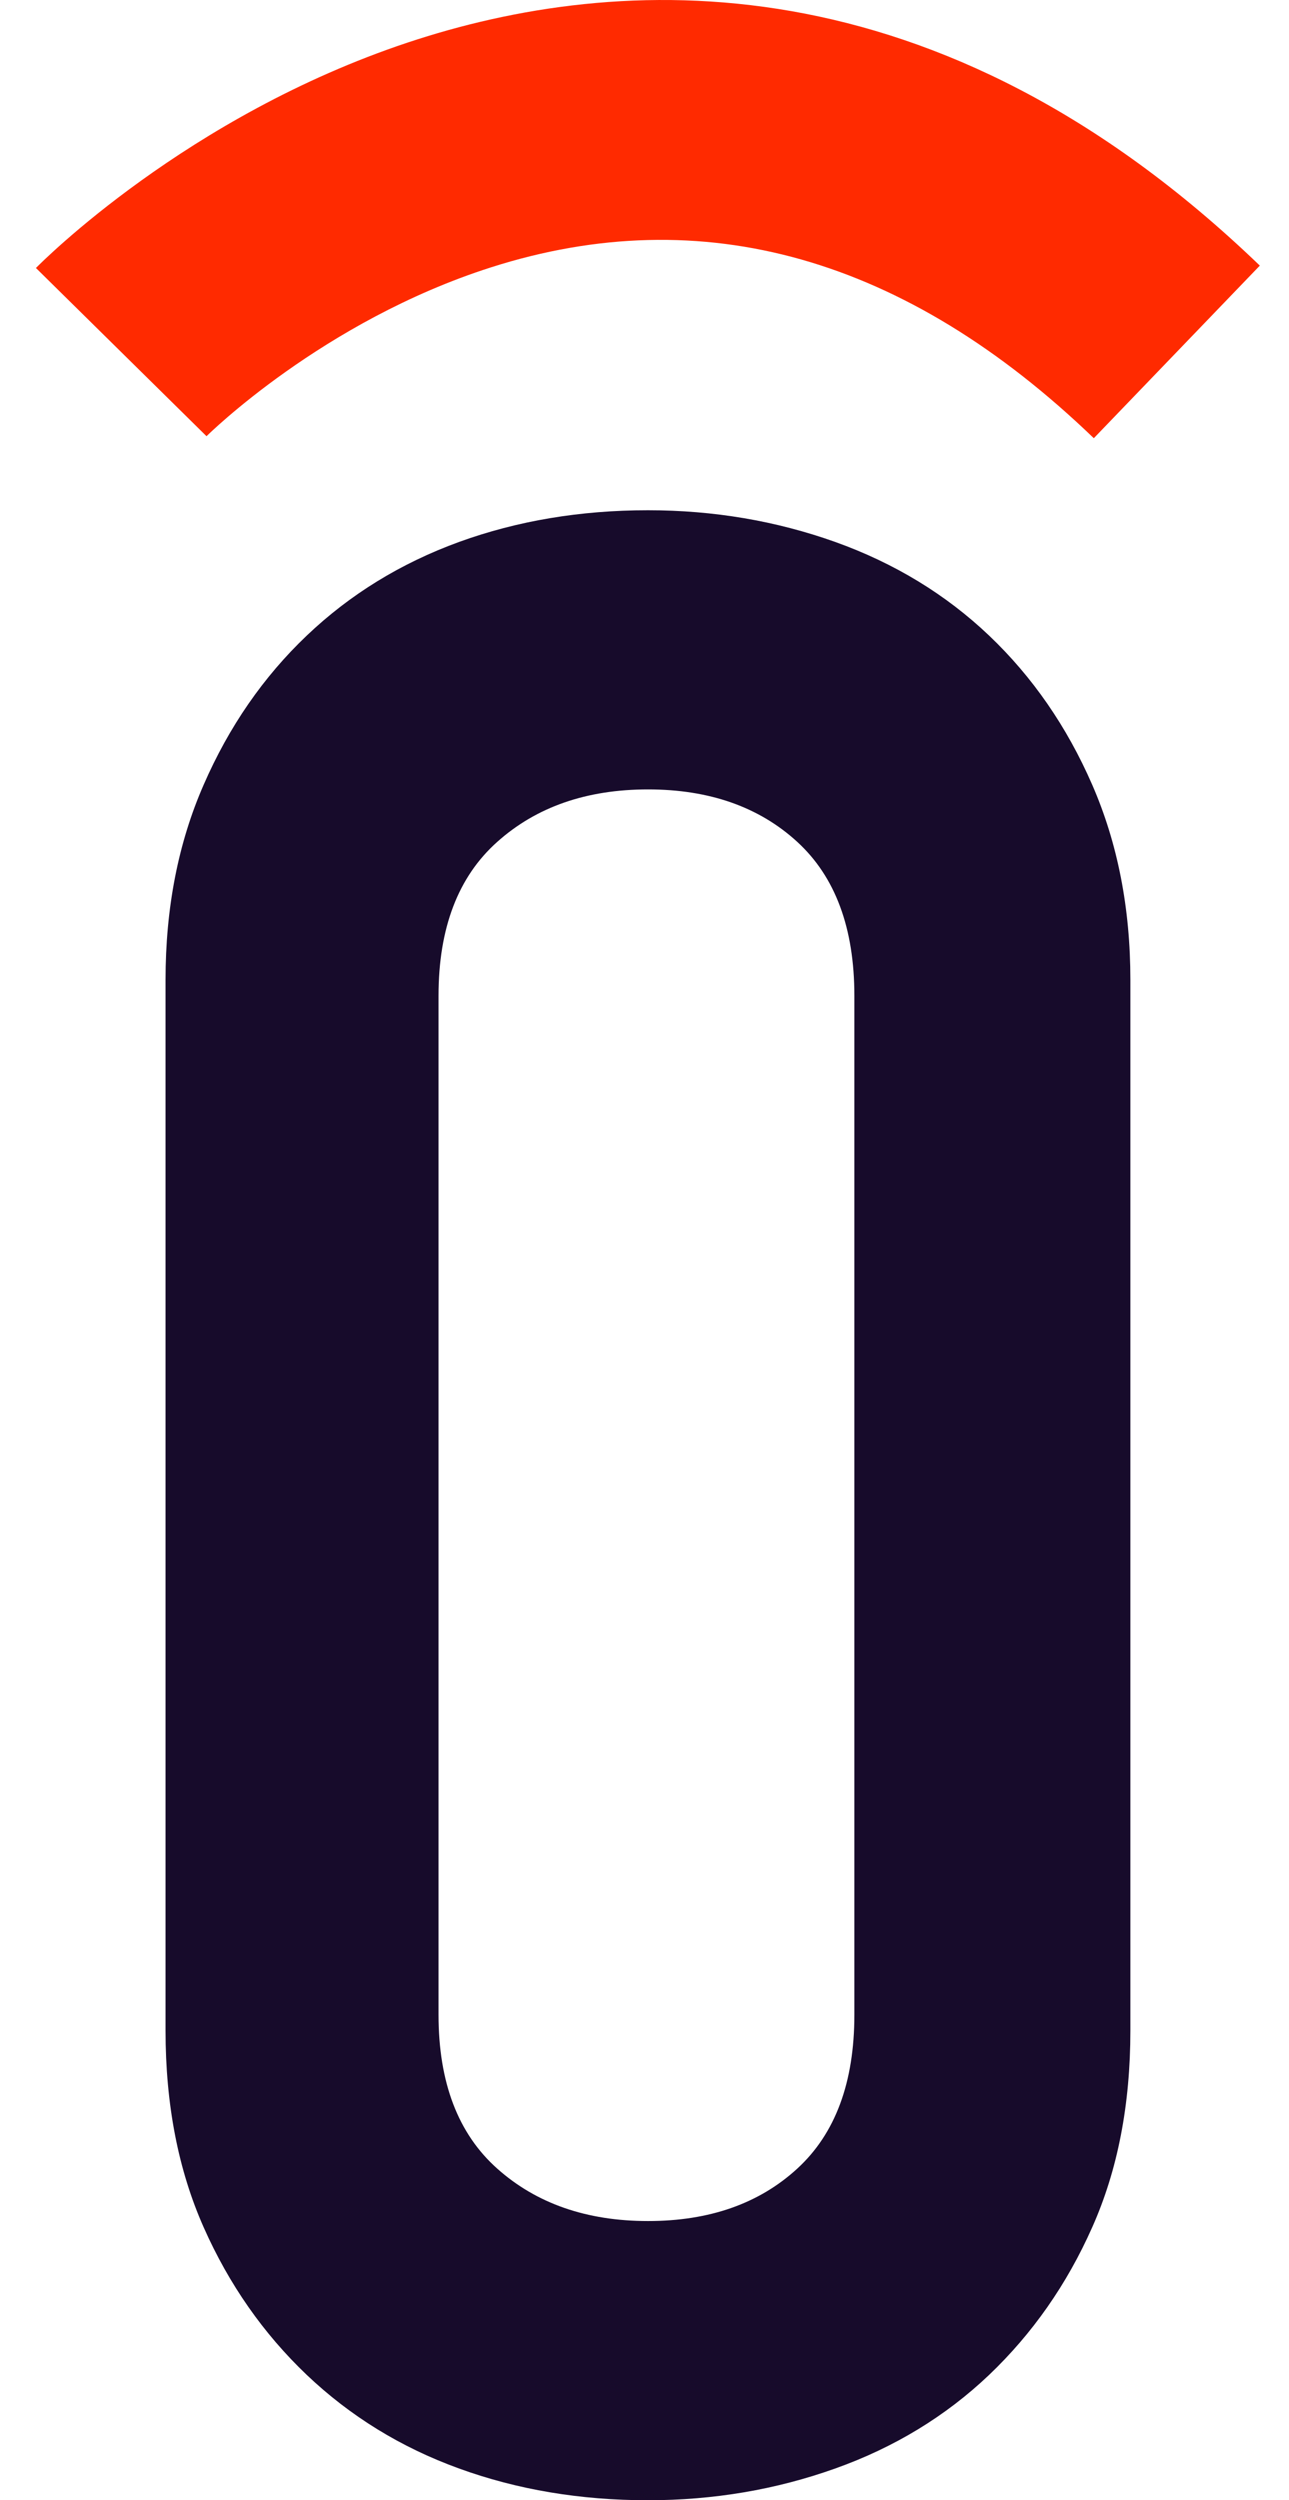 <svg width="33" height="64" viewBox="0 0 33 64" fill="none" xmlns="http://www.w3.org/2000/svg">
<path d="M28.939 51.977C28.939 53.873 28.614 55.552 27.962 57.013C27.313 58.476 26.431 59.734 25.322 60.792C24.212 61.847 22.898 62.648 21.381 63.188C19.865 63.729 18.267 64 16.588 64C14.854 64 13.243 63.729 11.754 63.188C10.263 62.648 8.965 61.847 7.854 60.792C6.743 59.734 5.863 58.476 5.214 57.013C4.565 55.55 4.238 53.873 4.238 51.977V25.084C4.238 23.243 4.562 21.577 5.214 20.088C5.863 18.599 6.743 17.326 7.854 16.269C8.962 15.214 10.263 14.415 11.754 13.872C13.243 13.332 14.856 13.061 16.588 13.061C18.267 13.061 19.865 13.332 21.381 13.872C22.898 14.415 24.212 15.214 25.322 16.269C26.431 17.324 27.313 18.599 27.962 20.088C28.612 21.579 28.939 23.243 28.939 25.084V51.977ZM11.227 51.571C11.227 53.305 11.726 54.617 12.731 55.512C13.732 56.404 15.018 56.853 16.591 56.853C18.16 56.853 19.434 56.407 20.41 55.512C21.386 54.617 21.873 53.305 21.873 51.571V25.49C21.873 23.758 21.386 22.444 20.41 21.549C19.436 20.656 18.16 20.207 16.591 20.207C15.018 20.207 13.732 20.654 12.731 21.549C11.729 22.442 11.227 23.755 11.227 25.49V51.571Z" fill="#170B2B"/>
<path d="M28.003 11.217C23.184 6.581 17.991 5.11 12.566 6.845C8.26 8.222 5.318 11.136 5.287 11.166L0.92 6.86C1.075 6.703 4.785 2.97 10.441 1.088C15.822 -0.702 23.976 -1.167 32.253 6.799L28.003 11.217Z" fill="#FF2A00"/>
</svg>

